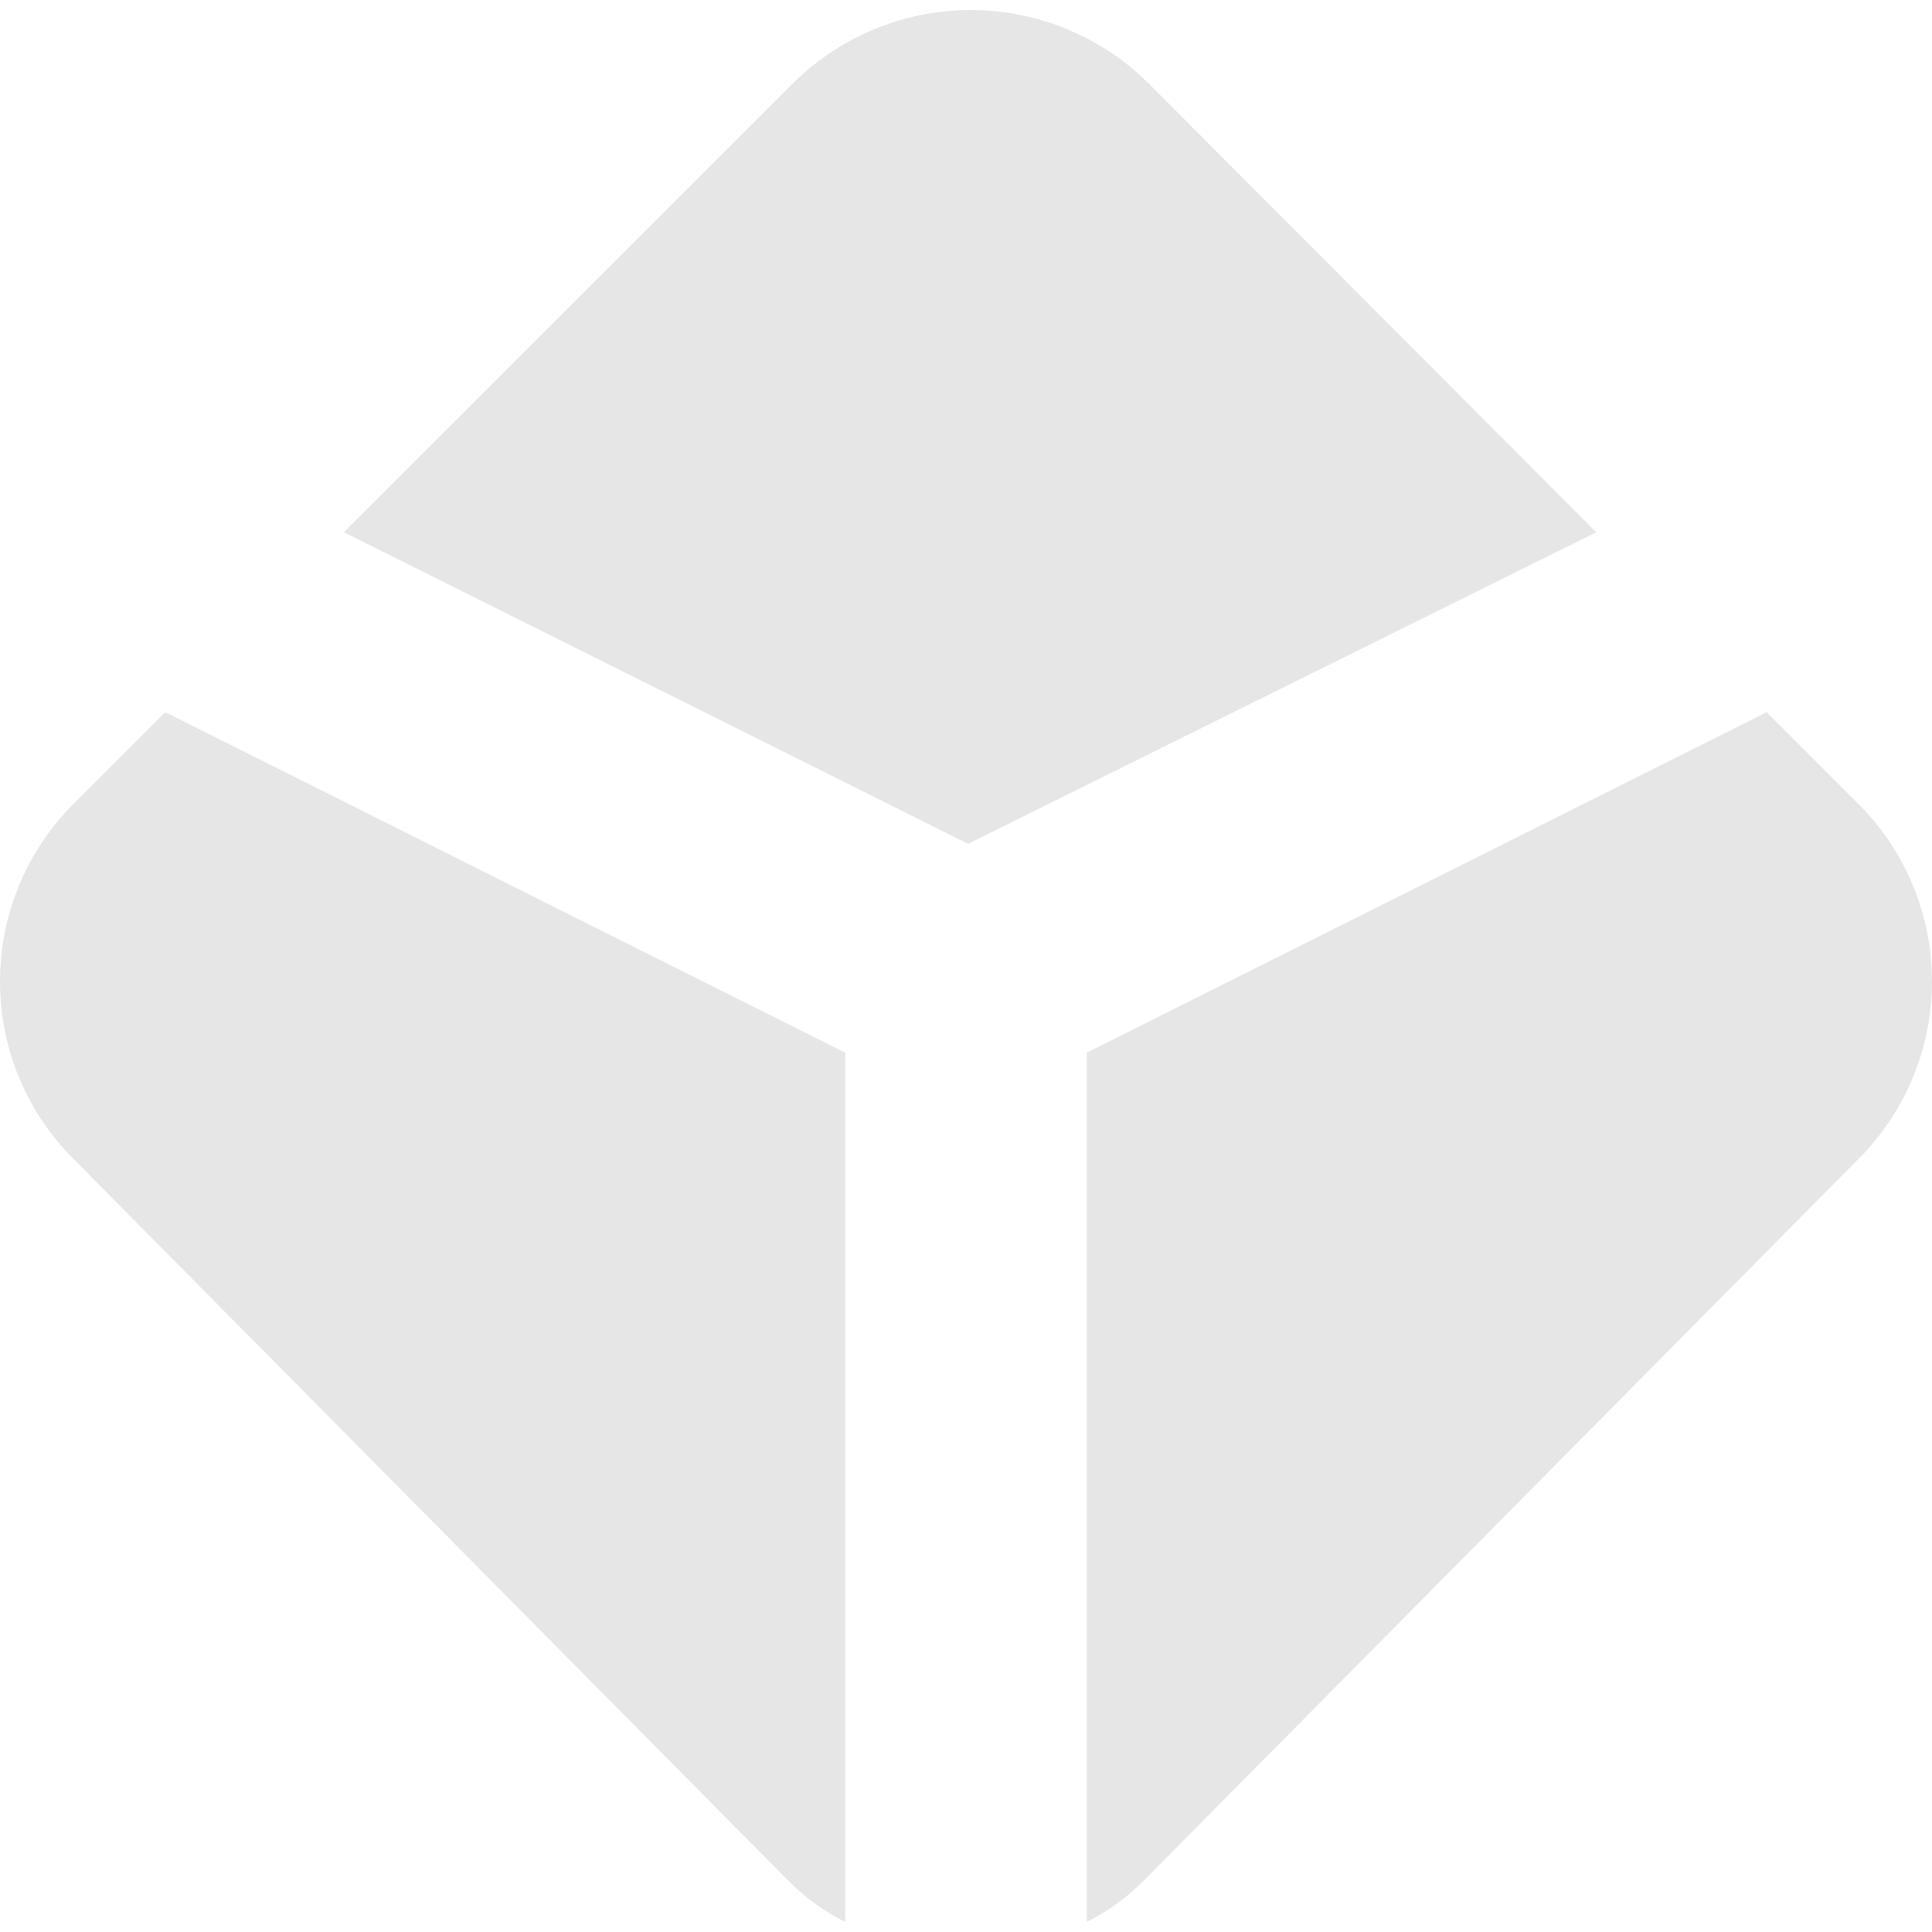 <svg width="24" height="24" viewBox="0 0 24 24" fill="none" xmlns="http://www.w3.org/2000/svg">
<path d="M19.829 6.612L14.309 1.077C14.017 0.776 13.667 0.536 13.281 0.373C12.894 0.209 12.479 0.125 12.059 0.125C11.639 0.125 11.224 0.209 10.838 0.373C10.451 0.536 10.101 0.776 9.809 1.077L4.272 6.612L12.027 10.482L19.829 6.612ZM21.946 8.847L23.041 9.942C23.344 10.233 23.585 10.582 23.75 10.969C23.915 11.356 24 11.772 24 12.192C24 12.612 23.915 13.028 23.75 13.415C23.585 13.802 23.344 14.151 23.041 14.442L14.22 23.35C14.011 23.564 13.768 23.741 13.5 23.875V13.077L21.946 8.847ZM2.053 8.847L0.958 9.942C0.655 10.233 0.414 10.582 0.249 10.969C0.084 11.356 -0 11.772 -0 12.192C-0 12.612 0.084 13.028 0.249 13.415C0.414 13.802 0.655 14.151 0.958 14.442L9.78 23.35C9.99 23.564 10.233 23.742 10.5 23.875V13.077L2.053 8.847Z" fill="#E6E6E6"/>
</svg>
